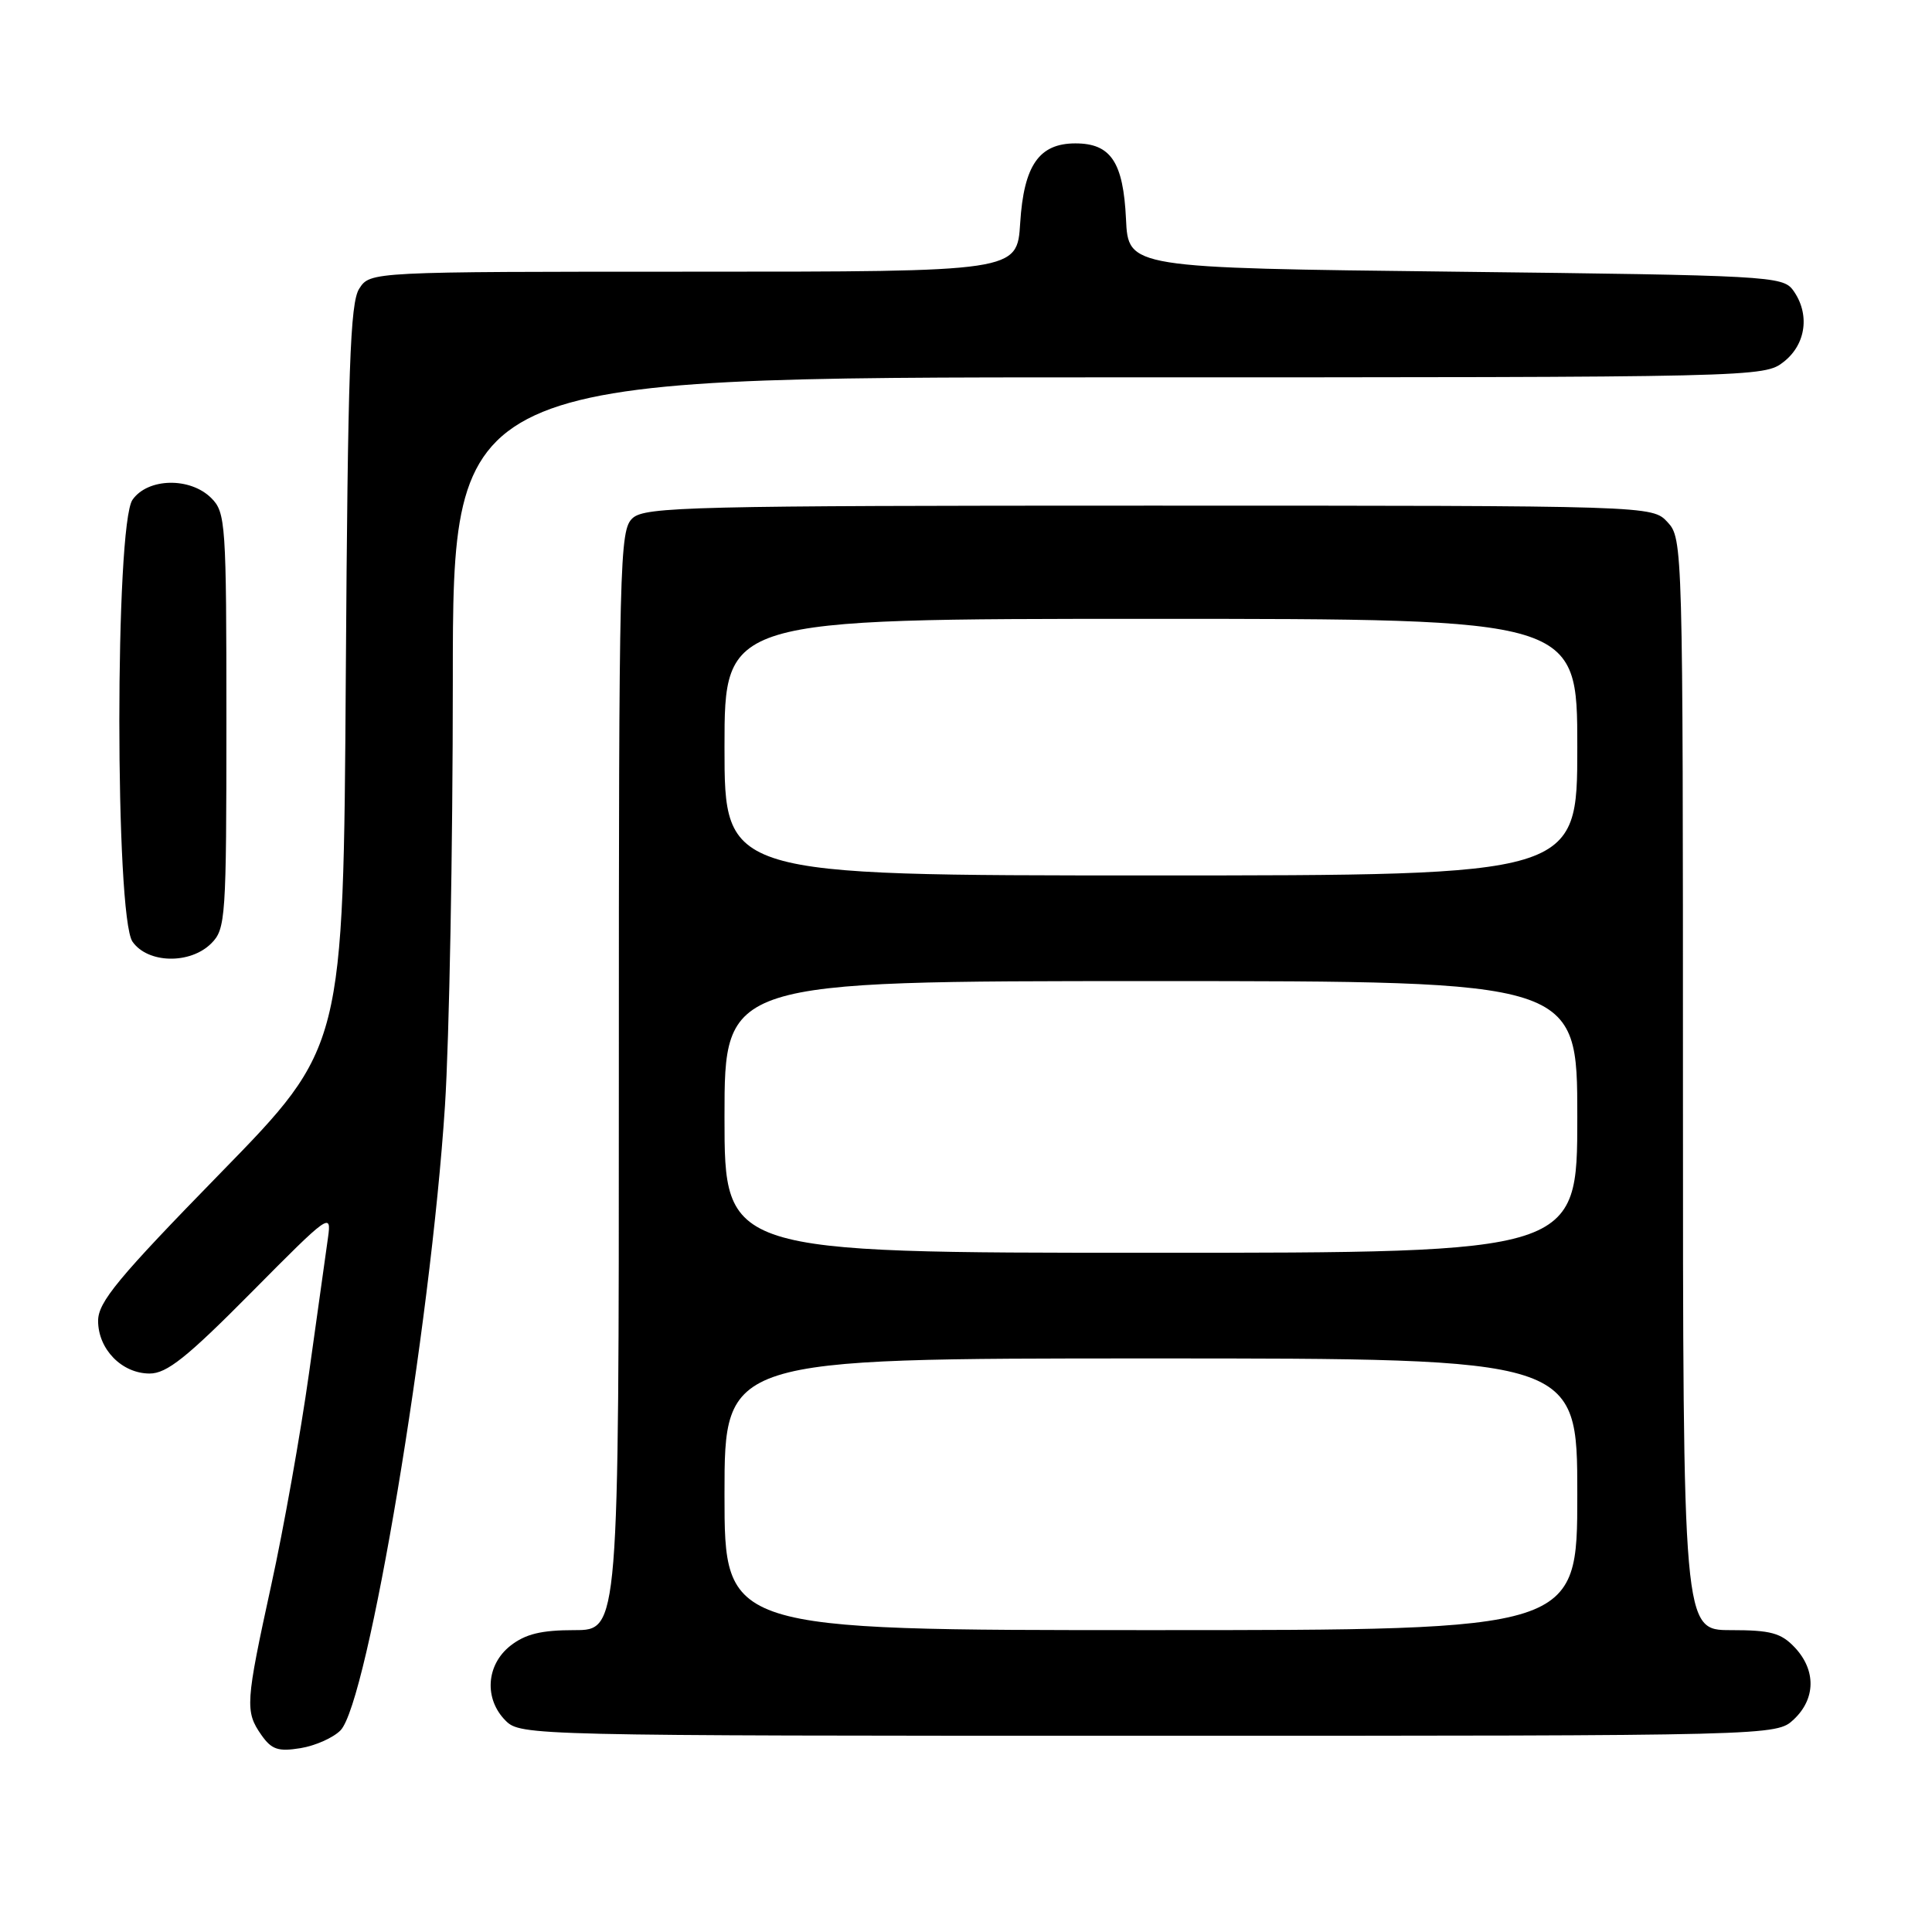 <?xml version="1.0" encoding="UTF-8" standalone="no"?>
<!DOCTYPE svg PUBLIC "-//W3C//DTD SVG 1.1//EN" "http://www.w3.org/Graphics/SVG/1.1/DTD/svg11.dtd" >
<svg xmlns="http://www.w3.org/2000/svg" xmlns:xlink="http://www.w3.org/1999/xlink" version="1.1" viewBox="0 0 256 256">
 <g >
 <path fill="currentColor"
d=" M 45.12 229.28 C 48.74 225.58 57.06 175.85 58.96 146.52 C 59.53 137.73 60.00 112.41 60.00 90.27 C 60.00 50.00 60.00 50.00 146.87 50.00 C 233.23 50.00 233.75 49.99 236.37 47.93 C 239.34 45.59 239.85 41.55 237.58 38.44 C 236.22 36.59 234.26 36.48 192.83 36.00 C 149.50 35.50 149.50 35.50 149.20 29.02 C 148.84 21.47 147.19 19.00 142.50 19.00 C 137.68 19.00 135.66 21.91 135.18 29.56 C 134.77 36.00 134.77 36.00 91.91 36.00 C 49.05 36.00 49.05 36.00 47.60 38.25 C 46.39 40.12 46.09 48.82 45.82 89.62 C 45.50 138.75 45.50 138.75 29.25 155.40 C 15.62 169.36 13.00 172.53 13.00 175.02 C 13.00 178.78 16.15 182.00 19.83 182.00 C 22.10 182.00 24.76 179.88 33.31 171.25 C 43.64 160.82 43.94 160.60 43.46 164.00 C 43.19 165.93 42.05 174.03 40.94 182.00 C 39.82 189.97 37.58 202.57 35.95 209.99 C 32.53 225.65 32.45 226.77 34.63 229.89 C 35.99 231.83 36.86 232.12 39.82 231.64 C 41.78 231.32 44.16 230.26 45.12 229.28 Z  M 237.69 227.83 C 240.59 225.10 240.65 221.32 237.83 218.31 C 236.00 216.37 234.64 216.00 229.33 216.00 C 223.00 216.00 223.00 216.00 223.00 143.69 C 223.00 72.30 222.97 71.35 220.96 69.19 C 218.92 67.00 218.92 67.00 152.29 67.00 C 91.69 67.00 85.49 67.15 83.83 68.65 C 82.09 70.23 82.00 73.85 82.00 143.15 C 82.00 216.00 82.00 216.00 76.13 216.00 C 71.72 216.00 69.62 216.51 67.63 218.07 C 64.41 220.61 64.12 225.12 67.00 228.00 C 68.97 229.97 70.33 230.00 152.19 230.00 C 235.37 230.00 235.37 230.00 237.69 227.83 Z  M 28.00 125.00 C 29.90 123.10 30.00 121.67 30.00 95.50 C 30.00 69.33 29.90 67.90 28.00 66.00 C 25.20 63.20 19.59 63.32 17.56 66.22 C 15.23 69.54 15.23 121.46 17.56 124.78 C 19.59 127.68 25.20 127.80 28.00 125.00 Z  M 96.00 198.00 C 96.00 180.00 96.00 180.00 152.50 180.00 C 209.00 180.00 209.00 180.00 209.00 198.00 C 209.00 216.00 209.00 216.00 152.50 216.00 C 96.00 216.00 96.00 216.00 96.00 198.00 Z  M 96.00 148.00 C 96.00 130.00 96.00 130.00 152.50 130.00 C 209.00 130.00 209.00 130.00 209.00 148.00 C 209.00 166.00 209.00 166.00 152.50 166.00 C 96.00 166.00 96.00 166.00 96.00 148.00 Z  M 96.00 99.00 C 96.00 82.00 96.00 82.00 152.50 82.00 C 209.00 82.00 209.00 82.00 209.00 99.00 C 209.00 116.00 209.00 116.00 152.50 116.00 C 96.00 116.00 96.00 116.00 96.00 99.00 Z "/>
</g>
</svg>